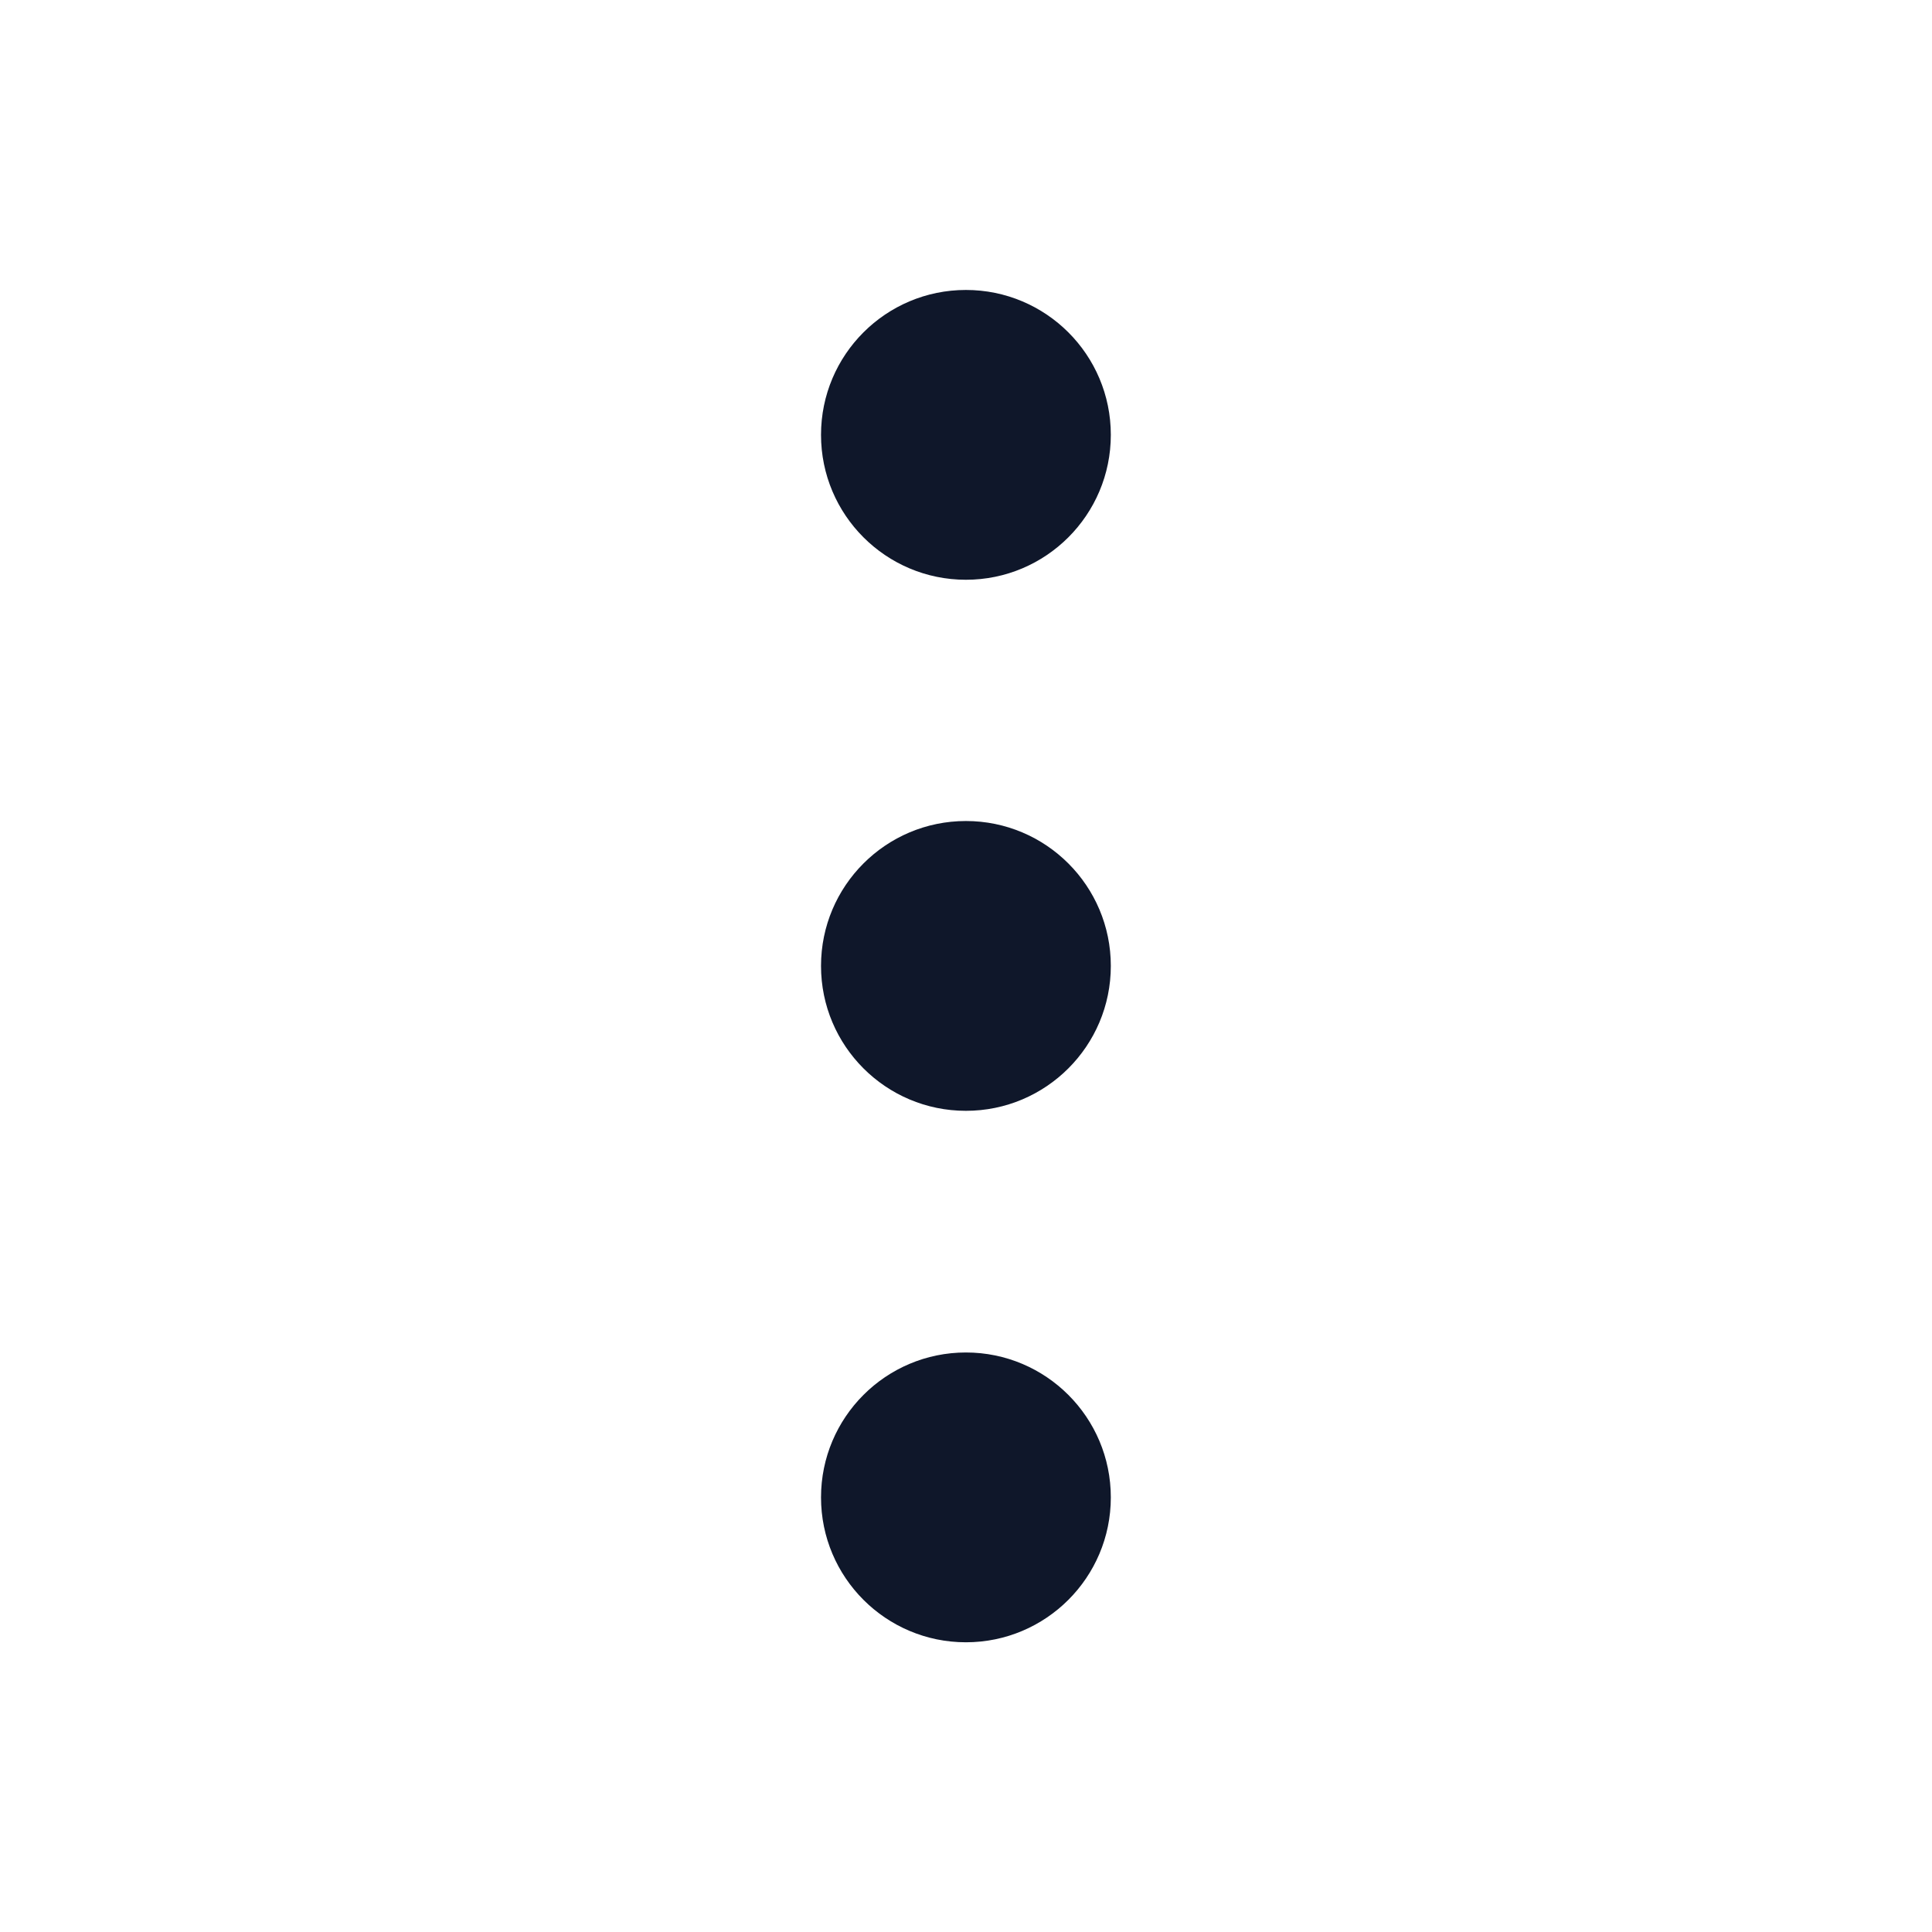 <svg width="24" height="24" viewBox="0 0 24 24" fill="none" xmlns="http://www.w3.org/2000/svg">
<path d="M11.999 3.602C12.993 3.602 13.799 4.407 13.799 5.402C13.799 6.396 12.993 7.202 11.999 7.202C11.005 7.202 10.199 6.396 10.199 5.402C10.199 4.407 11.005 3.602 11.999 3.602Z" fill="#0F172A"/>
<path d="M11.999 10.199C12.993 10.199 13.799 11.005 13.799 11.999C13.799 12.993 12.993 13.799 11.999 13.799C11.005 13.799 10.199 12.993 10.199 11.999C10.199 11.005 11.005 10.199 11.999 10.199Z" fill="#0F172A"/>
<path d="M13.799 18.601C13.799 17.607 12.993 16.801 11.999 16.801C11.005 16.801 10.199 17.607 10.199 18.601C10.199 19.595 11.005 20.401 11.999 20.401C12.993 20.401 13.799 19.595 13.799 18.601Z" fill="#0F172A"/>
</svg>

